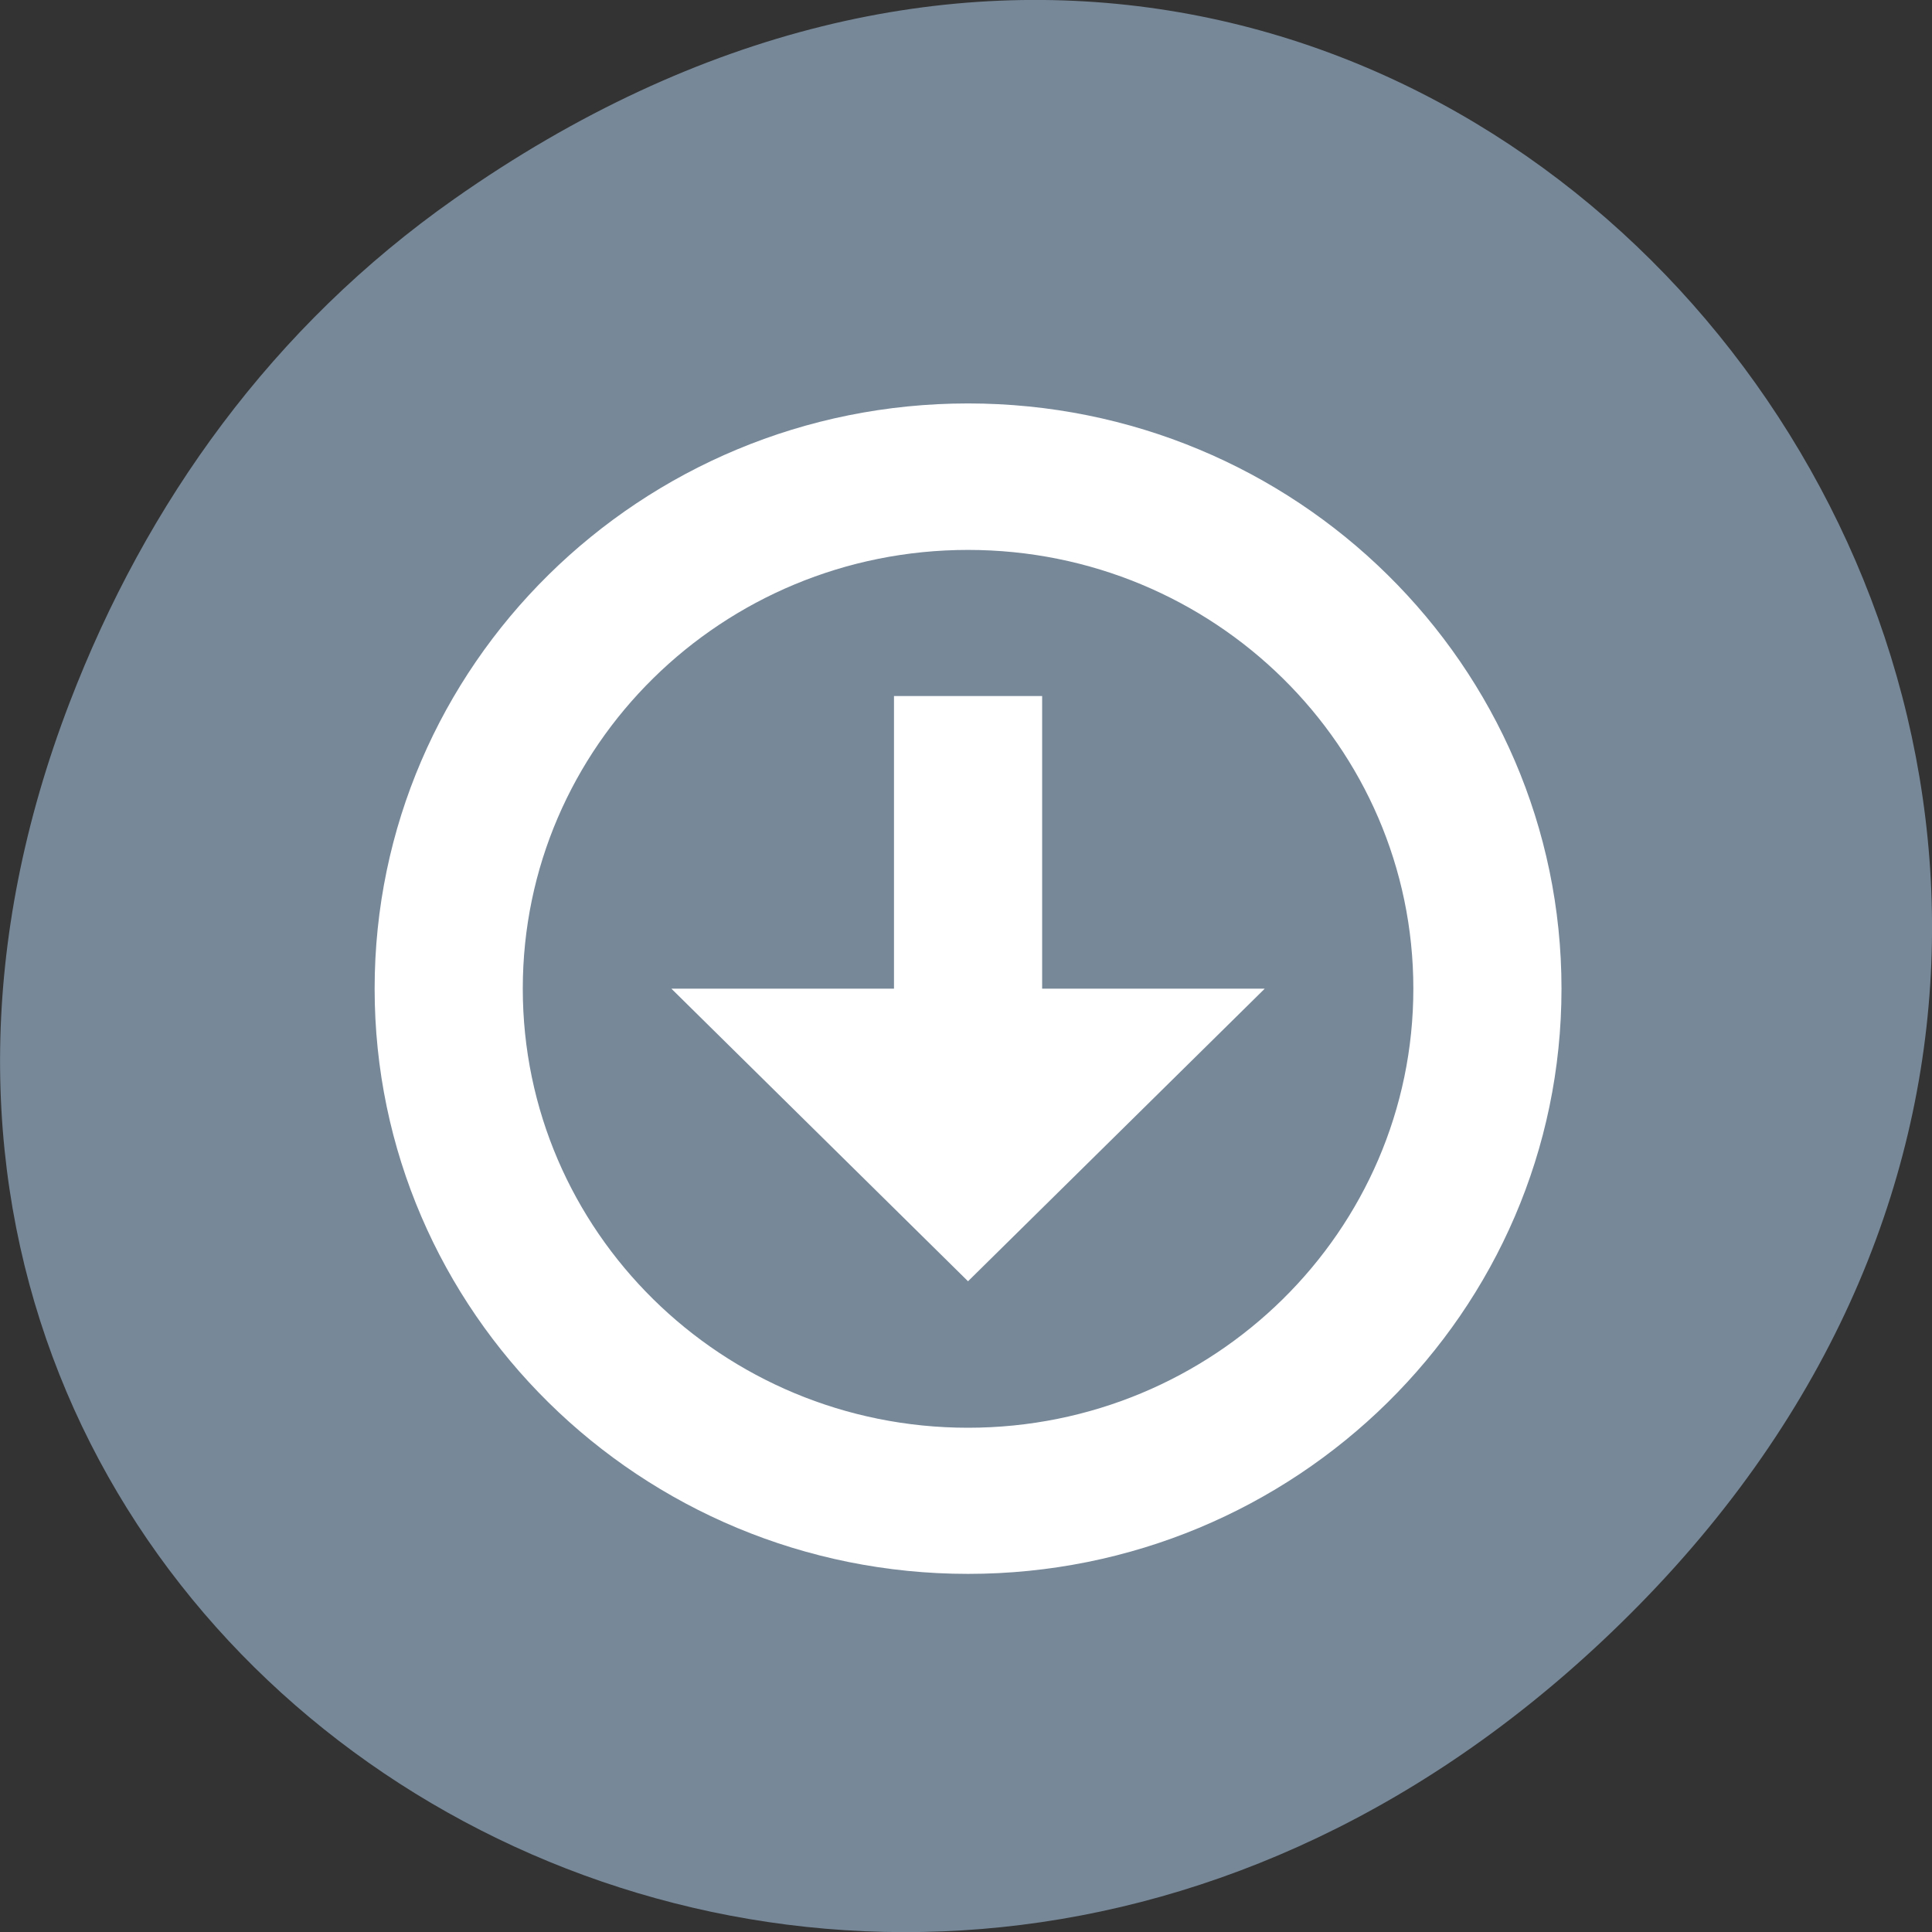 
<svg xmlns="http://www.w3.org/2000/svg" xmlns:xlink="http://www.w3.org/1999/xlink" width="22px" height="22px" viewBox="0 0 22 22" version="1.1">
<rect x="0" y="0" width="22" height="22" fill="#333333" stroke="none"/>
<g id="surface1">
<path style=" stroke:none;fill-rule:nonzero;fill:rgb(46.667%,53.333%,60%);fill-opacity:1;" d="M 5.172 2.266 C 16.422 -5.645 27.824 8.965 18.656 18.285 C 10.016 27.066 -3.402 18.926 0.793 8 C 1.668 5.719 3.105 3.719 5.172 2.266 Z M 5.172 2.266 "/>
<path style=" stroke:none;fill-rule:nonzero;fill:rgb(100%,100%,100%);fill-opacity:1;" d="M 11.023 4.594 C 7.293 4.594 4.266 7.578 4.266 11.258 C 4.266 14.938 7.293 17.922 11.023 17.922 C 14.754 17.922 17.781 14.938 17.781 11.258 C 17.781 7.578 14.754 4.594 11.023 4.594 Z M 11.023 6.262 C 13.82 6.262 16.094 8.496 16.094 11.258 C 16.094 14.02 13.82 16.258 11.023 16.258 C 8.223 16.258 5.953 14.02 5.953 11.258 C 5.953 8.496 8.223 6.262 11.023 6.262 Z M 11.023 6.262 "/>
<path style=" stroke:none;fill-rule:nonzero;fill:rgb(100%,100%,100%);fill-opacity:1;" d="M 10.18 7.926 L 10.18 11.258 L 7.645 11.258 L 11.023 14.59 L 14.402 11.258 L 11.867 11.258 L 11.867 7.926 Z M 10.18 7.926 "/>
</g>
</svg>
